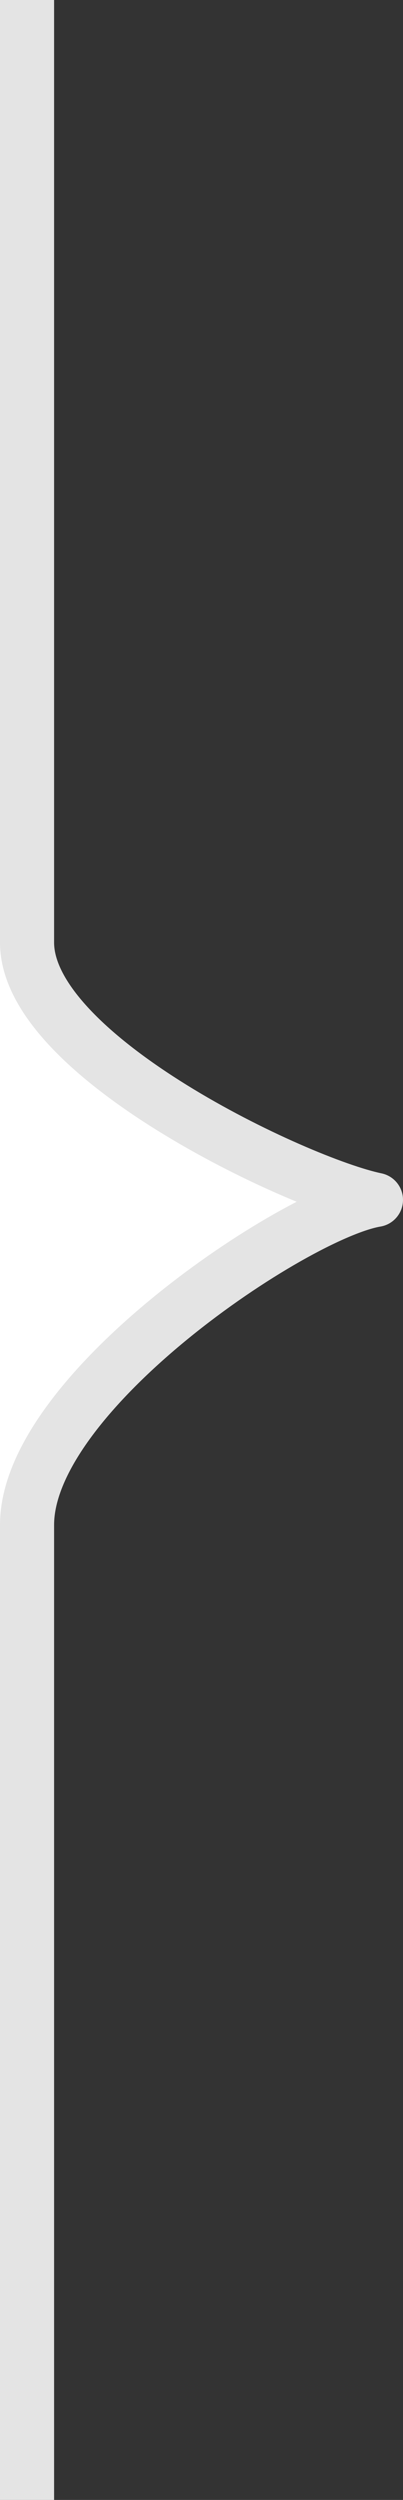 <?xml version="1.0" encoding="utf-8"?>
<!-- Generator: Adobe Illustrator 22.1.0, SVG Export Plug-In . SVG Version: 6.00 Build 0)  -->
<svg version="1.1" id="Layer_1" xmlns="http://www.w3.org/2000/svg" xmlns:xlink="http://www.w3.org/1999/xlink" x="0px" y="0px"
	 viewBox="0 0 14.9 92.3" enable-background="new 0 0 14.9 92.3" xml:space="preserve">
<rect x="0" y="0" width="14.9" height="92.3" fill="#333333" stroke="none"/>
<path fill="#FFFFFF" d="M0,59.7c1.1-7.9,10.3-15.5,13.1-15.4C9.6,44.2,0.4,38.3,0,31.8L0,59.7z"/>
<path fill="none" stroke="#E4E4E4" stroke-width="2" stroke-linejoin="round" stroke-miterlimit="10" d="M1,92.3v-36
	c0-4.9,9.9-11.5,12.9-12C11,43.7,1,39,1,34.8L1,0"/>
</svg>
